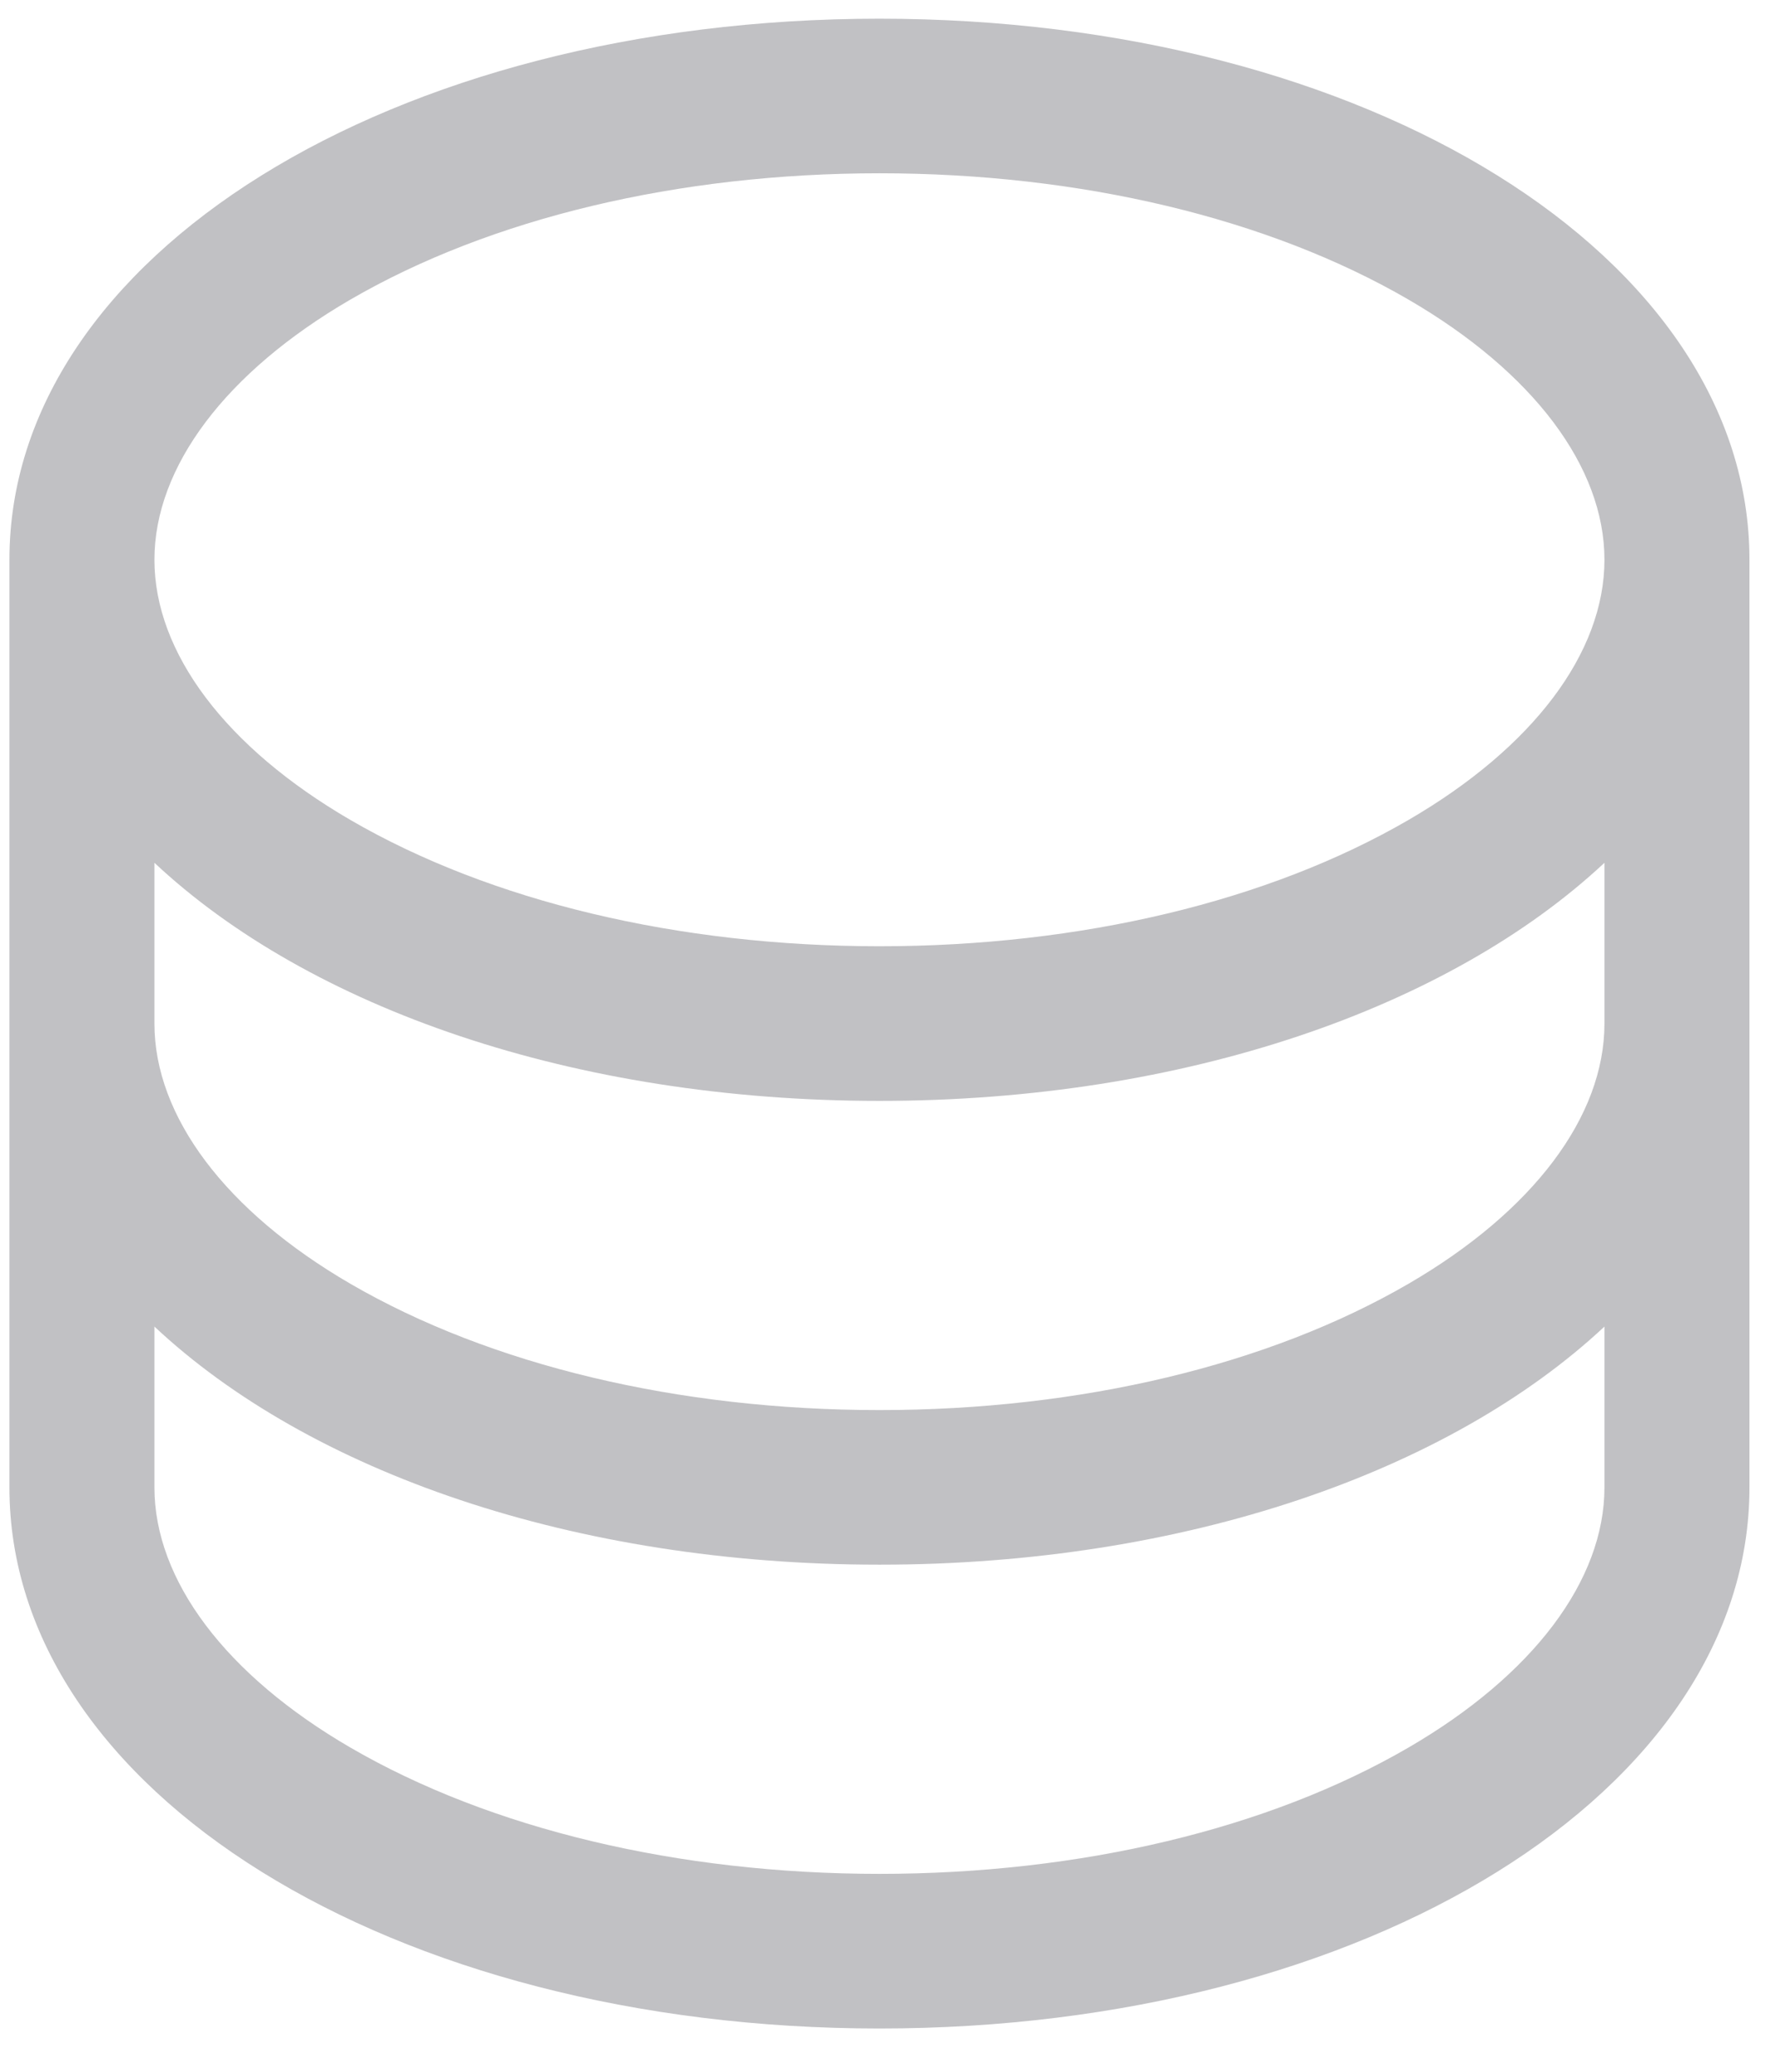 <svg width="36" height="42" viewBox="0 0 36 42" fill="none" xmlns="http://www.w3.org/2000/svg">
<path d="M17.837 0.379C7.942 0.379 0.191 5.197 0.191 11.348V30.153C0.191 36.304 7.942 41.123 17.837 41.123C27.731 41.123 35.482 36.304 35.482 30.153V11.348C35.482 5.197 27.731 0.379 17.837 0.379ZM32.541 20.75C32.541 22.635 31.093 24.557 28.569 26.024C25.727 27.675 21.915 28.586 17.837 28.586C13.758 28.586 9.946 27.675 7.104 26.024C4.581 24.557 3.132 22.635 3.132 20.75V17.491C6.268 20.429 11.63 22.318 17.837 22.318C24.044 22.318 29.405 20.421 32.541 17.491V20.75ZM7.104 6.075C9.946 4.424 13.758 3.513 17.837 3.513C21.915 3.513 25.727 4.424 28.569 6.075C31.093 7.542 32.541 9.464 32.541 11.348C32.541 13.232 31.093 15.154 28.569 16.621C25.727 18.273 21.915 19.183 17.837 19.183C13.758 19.183 9.946 18.273 7.104 16.621C4.581 15.154 3.132 13.232 3.132 11.348C3.132 9.464 4.581 7.542 7.104 6.075ZM28.569 35.426C25.727 37.078 21.915 37.988 17.837 37.988C13.758 37.988 9.946 37.078 7.104 35.426C4.581 33.959 3.132 32.037 3.132 30.153V26.893C6.268 29.832 11.63 31.72 17.837 31.72C24.044 31.72 29.405 29.824 32.541 26.893V30.153C32.541 32.037 31.093 33.959 28.569 35.426Z" fill="#C1C1C4"/>
</svg>
